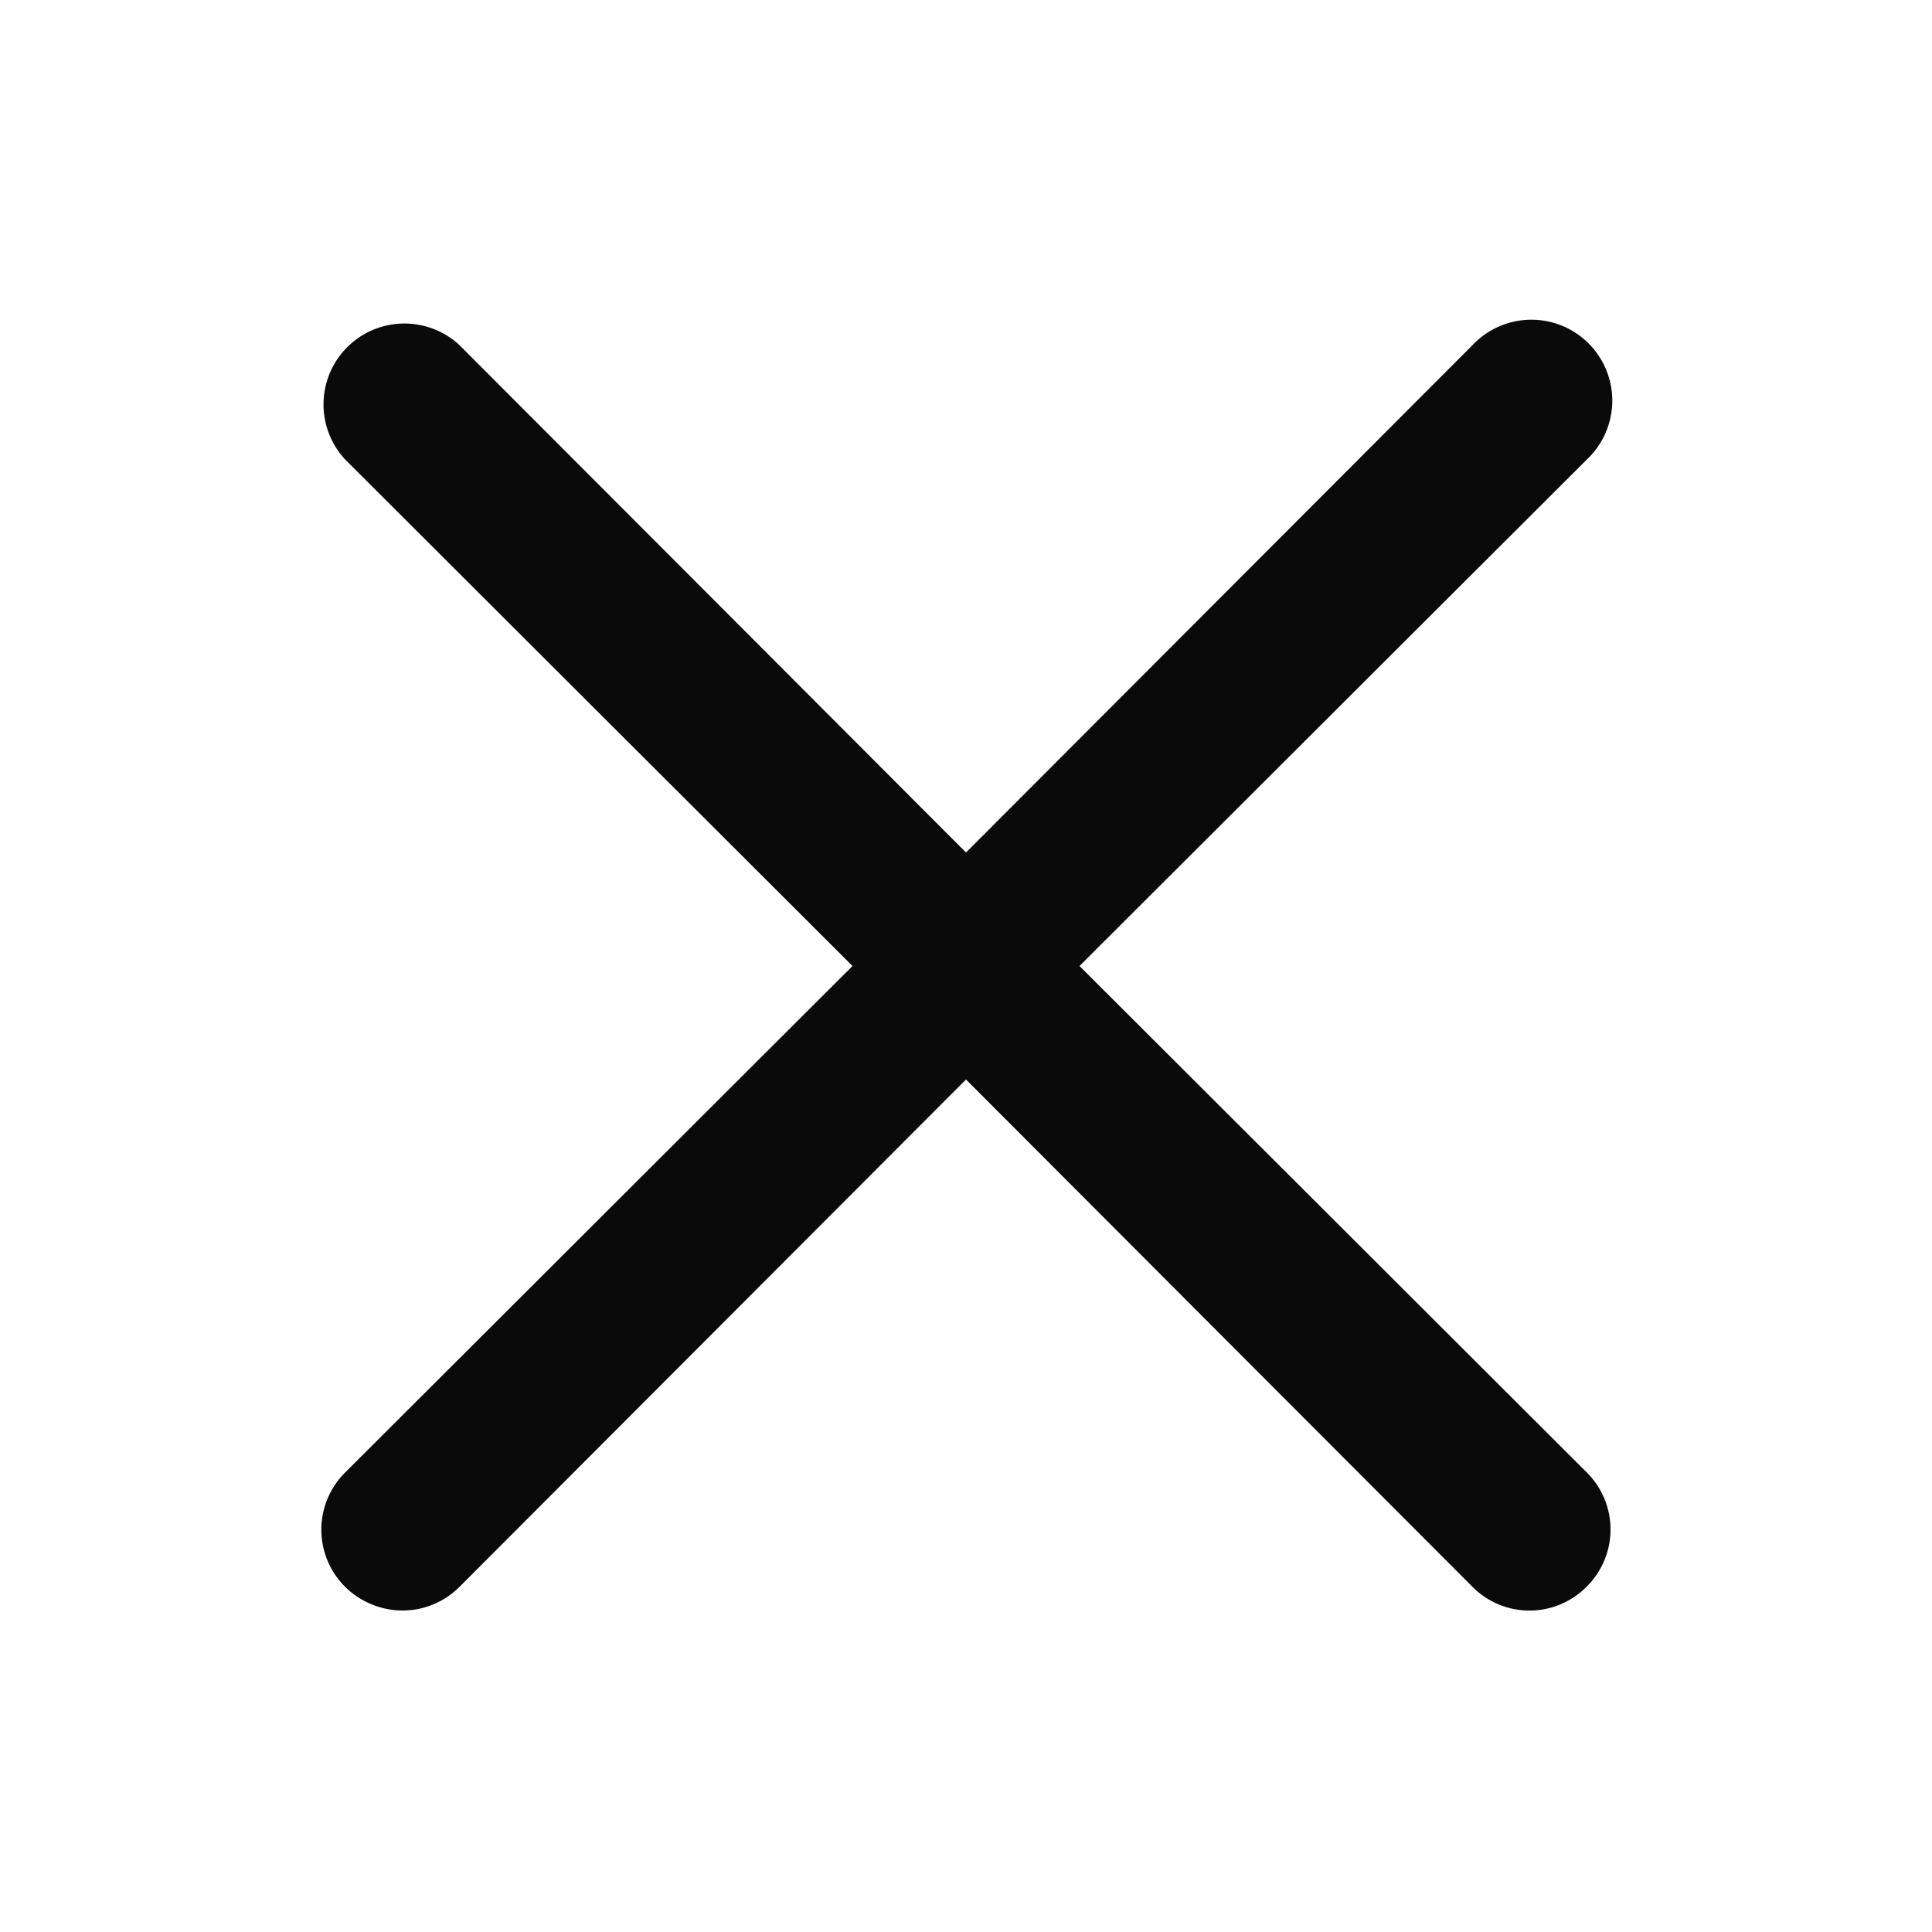 <svg width="16" height="16" fill="none" xmlns="http://www.w3.org/2000/svg">
  <path
    d="m8.94 8 4.2-4.193a.67.67 0 1 0-.947-.947L8 7.06l-4.193-4.2a.67.67 0 0 0-.947.947L7.06 8l-4.2 4.193a.667.667 0 0 0 .217 1.093.666.666 0 0 0 .73-.146L8 8.94l4.193 4.2a.665.665 0 0 0 .947 0 .666.666 0 0 0 0-.947L8.94 8Z"
    fill="#0A0A0A" />
</svg>